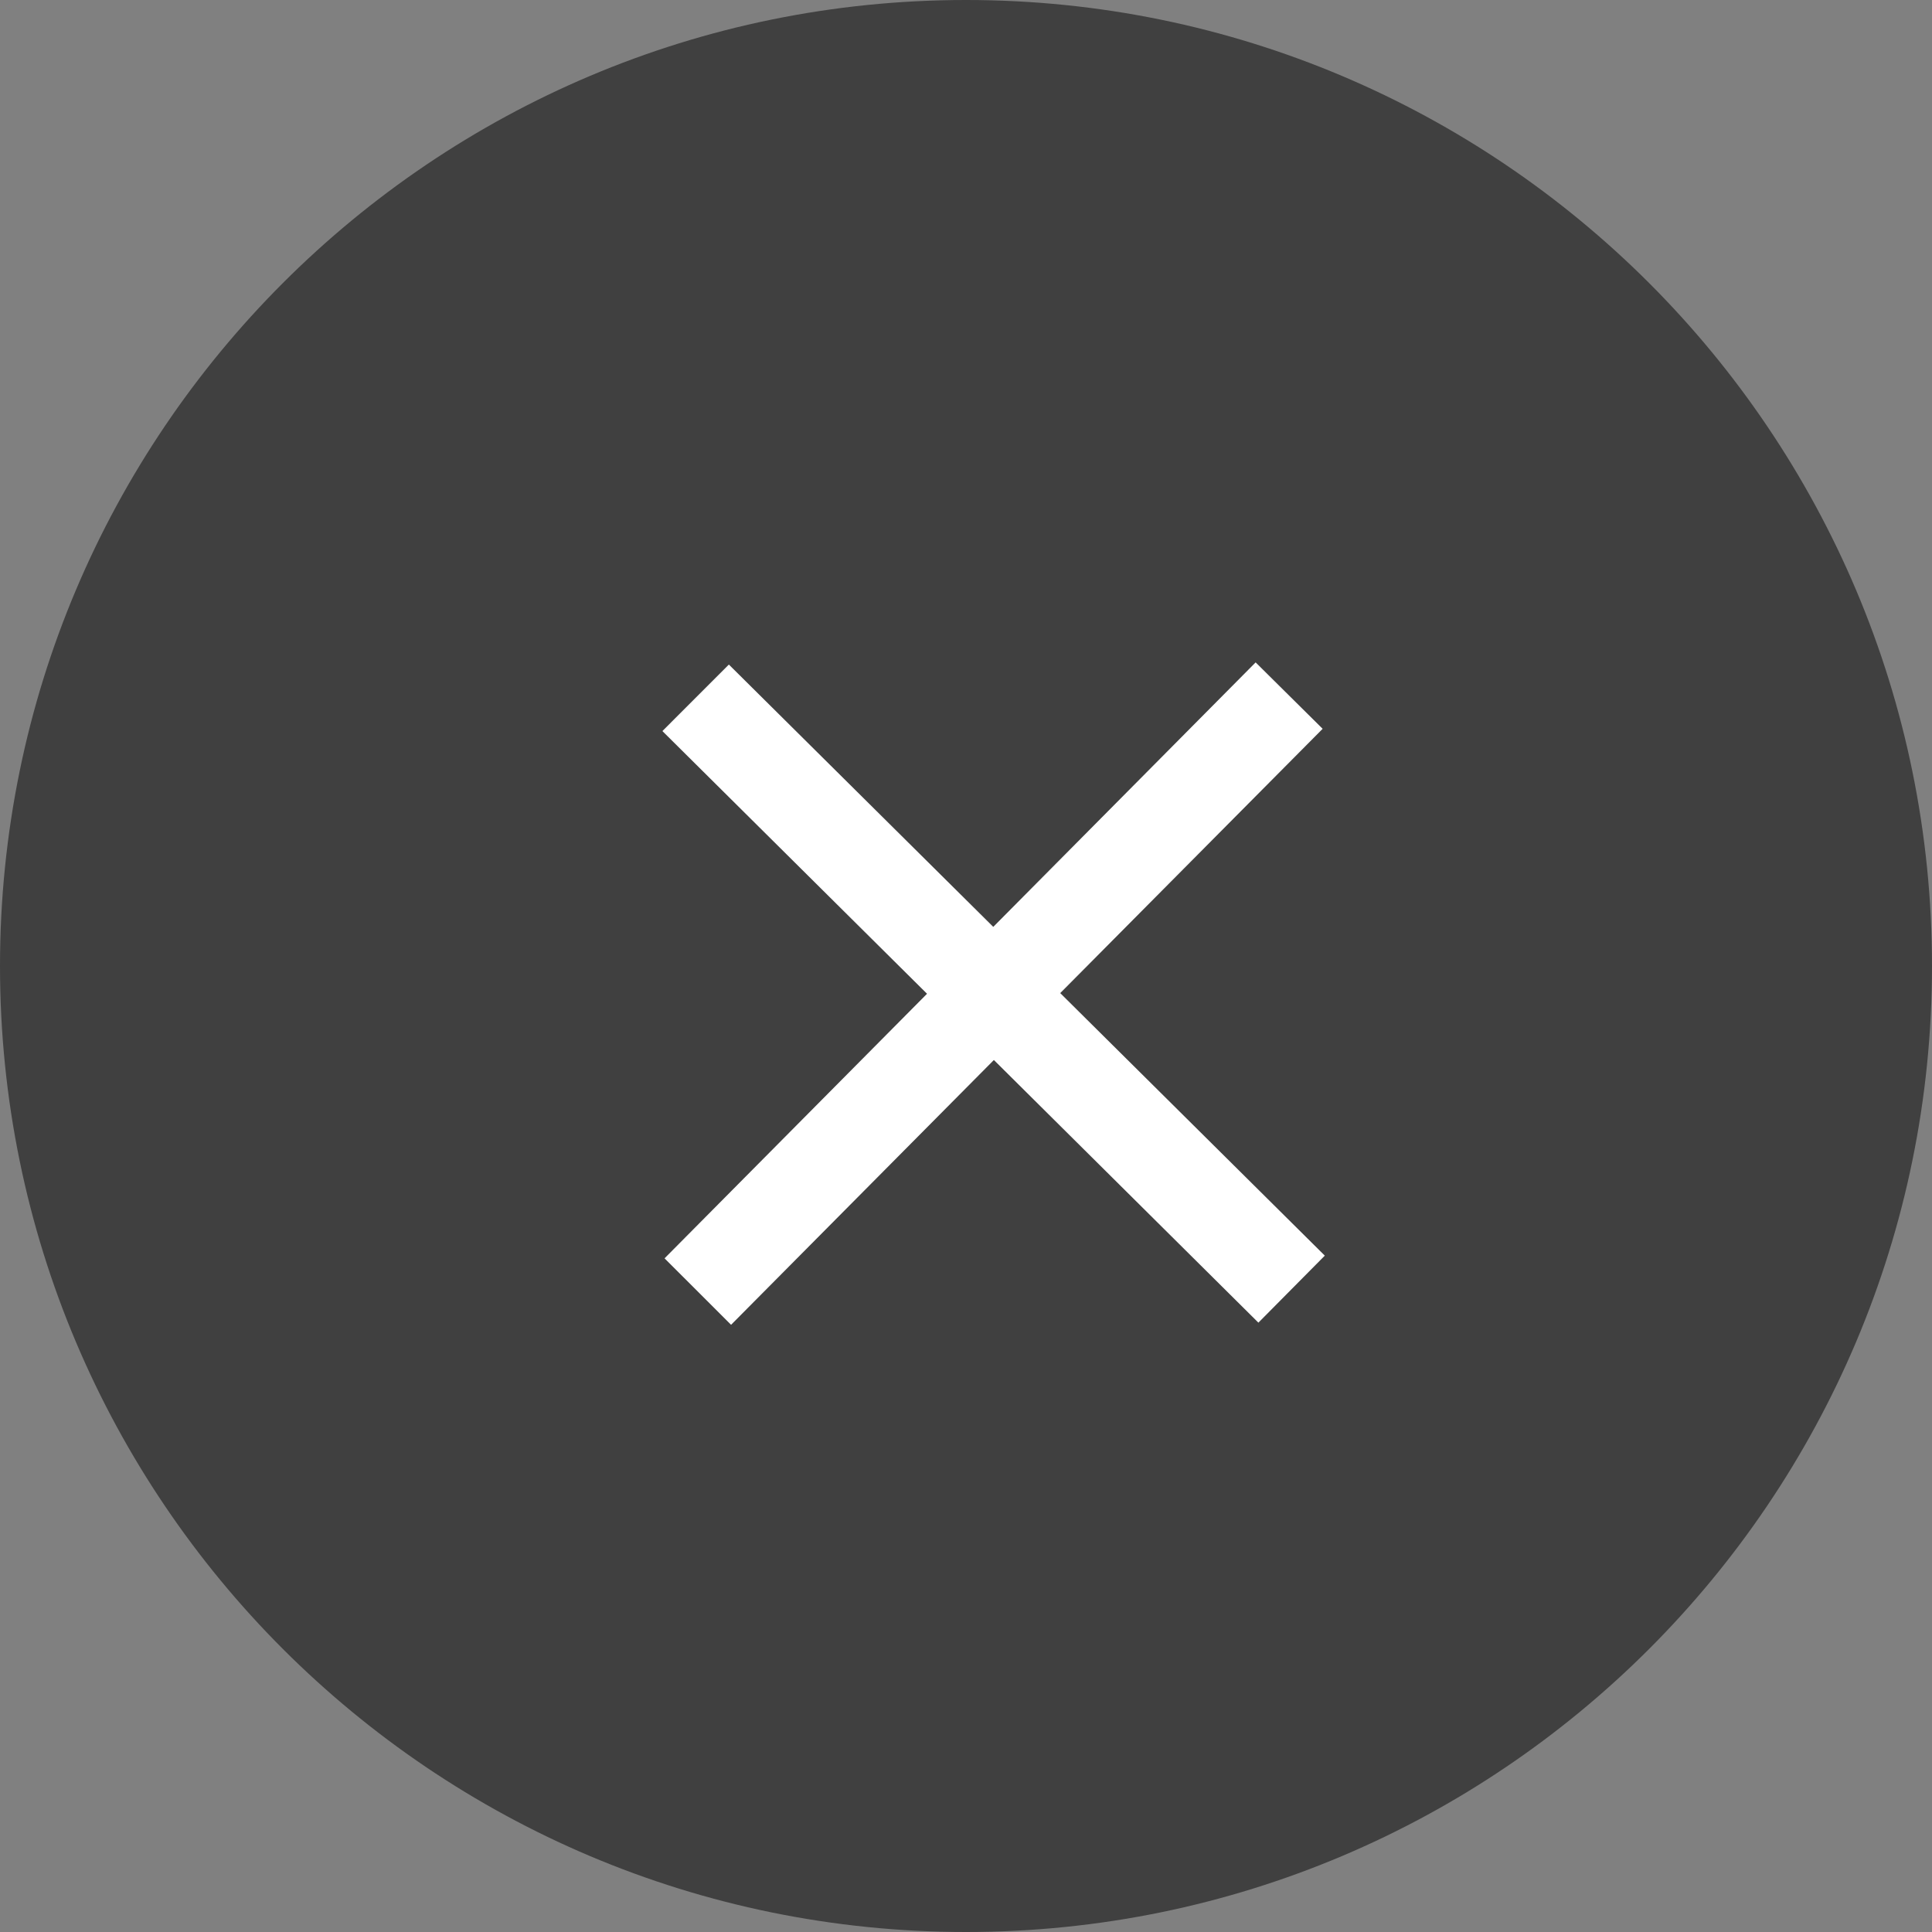 <svg xmlns="http://www.w3.org/2000/svg" xmlns:xlink="http://www.w3.org/1999/xlink" width="35" height="35" version="1.1" viewBox="0 0 35 35"><rect x="0" y="0" width="35" height="35" fill="#808080" stroke="none"/><title>Artboard 3</title><desc>Created with Sketch.</desc><g id="Page-1" fill="none" fill-rule="evenodd" stroke="none" stroke-width="1"><g id="Artboard-3"><g id="Group-12-Copy"><g id="Group-11" fill="#000" fill-rule="nonzero" opacity=".497"><path id="Shape" d="M17.5,0 C7.836,0 0,7.836 0,17.5 C0,27.164 7.836,35 17.5,35 C27.164,35 35,27.164 35,17.5 C35,7.836 27.164,0 17.5,0 Z"/></g><polygon id="Path" fill="#FFF" points="22.797 23.961 18.005 19.203 13.244 24 12.039 22.796 16.794 18.003 12 13.244 13.204 12.039 17.994 16.791 22.747 12 23.961 13.203 19.207 17.991 24 22.747"/></g></g></g></svg>